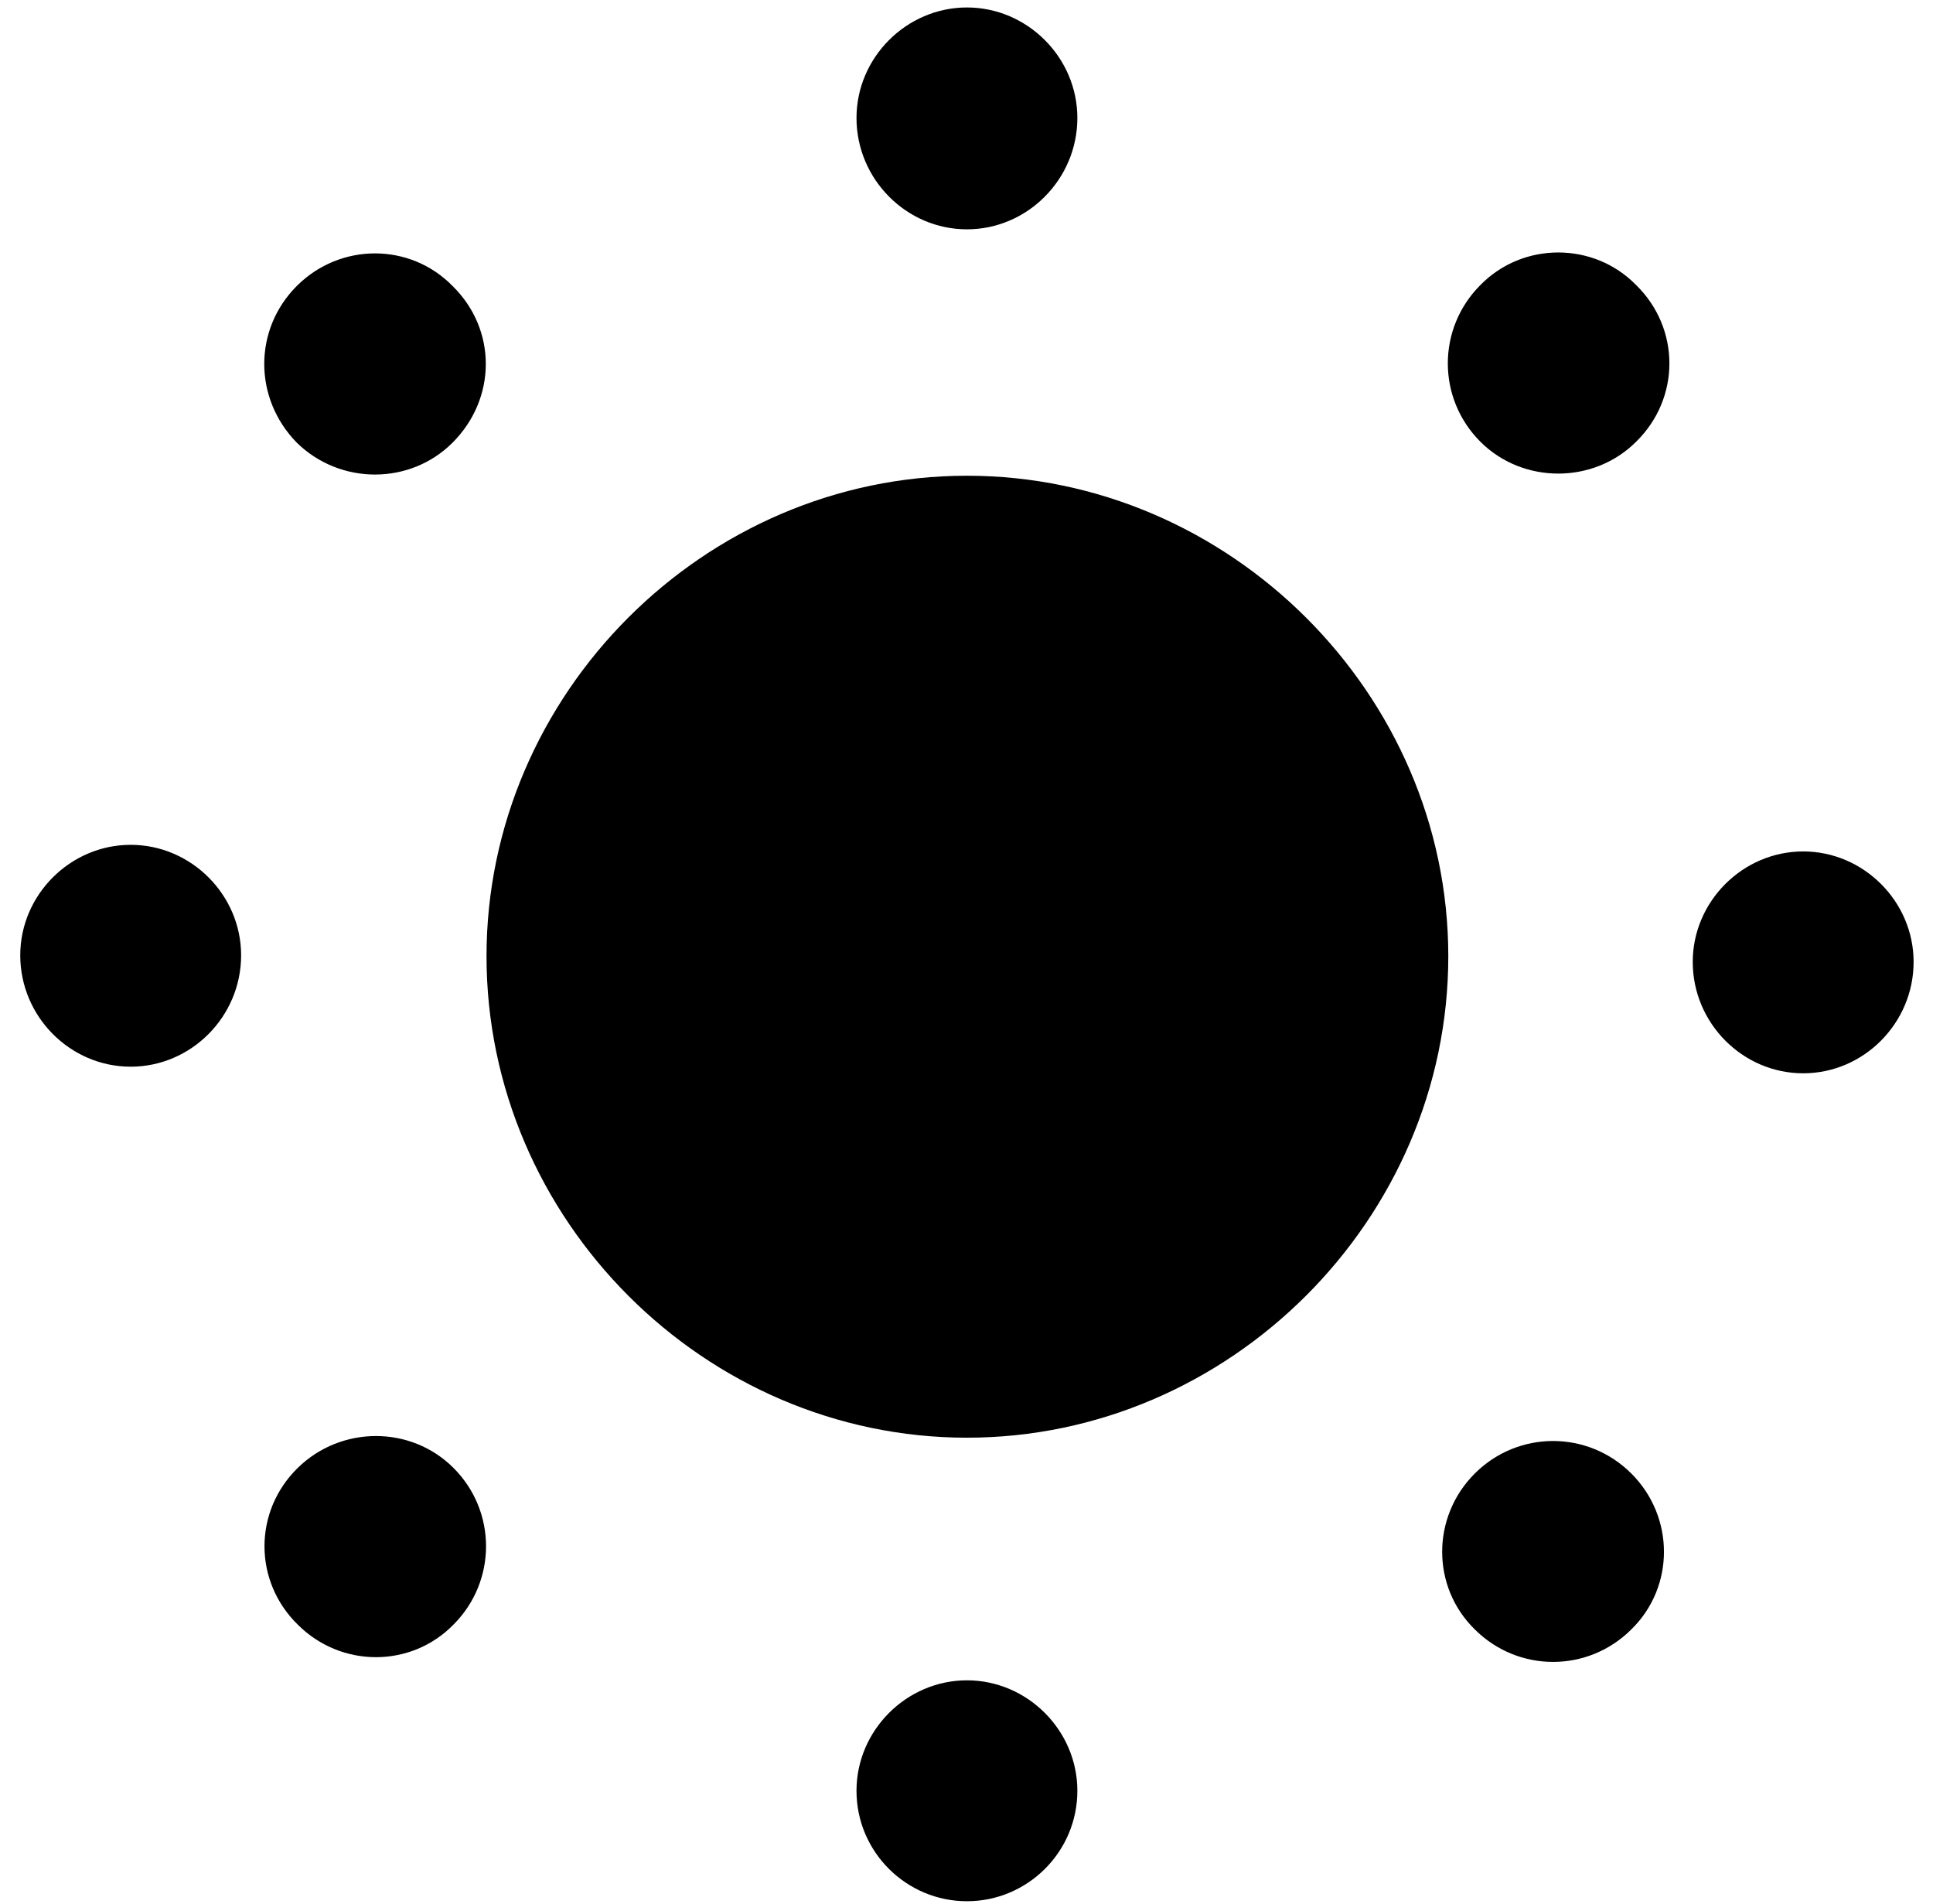 <svg width="65" height="64" viewBox="0 0 65 64" fill="none" xmlns="http://www.w3.org/2000/svg">
<path d="M32.515 7.71C34.546 7.71 36.228 6.028 36.228 3.965C36.228 1.934 34.546 0.251 32.515 0.251C30.483 0.251 28.801 1.934 28.801 3.965C28.801 6.028 30.483 7.71 32.515 7.71ZM49.78 14.851C51.209 16.279 53.589 16.279 55.017 14.851C56.509 13.391 56.509 11.043 55.017 9.583C53.589 8.123 51.209 8.123 49.78 9.583C48.32 11.043 48.32 13.391 49.78 14.851ZM9.98 14.883C11.44 16.311 13.789 16.311 15.217 14.883C16.709 13.391 16.709 11.074 15.217 9.614C13.789 8.154 11.44 8.154 9.98 9.614C8.521 11.074 8.521 13.391 9.98 14.883ZM32.515 48.335C41.338 48.335 48.701 41.003 48.701 32.148C48.701 23.325 41.338 15.994 32.515 15.994C23.691 15.994 16.36 23.325 16.36 32.148C16.36 41.003 23.691 48.335 32.515 48.335ZM4.395 35.862C6.426 35.862 8.108 34.18 8.108 32.117C8.108 30.085 6.426 28.403 4.395 28.403C2.363 28.403 0.681 30.085 0.681 32.117C0.681 34.18 2.363 35.862 4.395 35.862ZM60.635 36.084C62.666 36.084 64.348 34.402 64.348 32.339C64.348 30.308 62.666 28.625 60.635 28.625C58.603 28.625 56.921 30.308 56.921 32.339C56.921 34.402 58.603 36.084 60.635 36.084ZM10.012 54.619C11.472 56.079 13.821 56.079 15.249 54.619C16.709 53.159 16.709 50.81 15.249 49.351C13.821 47.922 11.472 47.922 10.012 49.351C8.521 50.81 8.521 53.159 10.012 54.619ZM49.59 54.778C51.05 56.238 53.398 56.238 54.858 54.778C56.318 53.35 56.318 51.001 54.858 49.541C53.398 48.081 51.05 48.081 49.59 49.541C48.13 51.001 48.13 53.35 49.59 54.778ZM32.515 63.919C34.546 63.919 36.228 62.268 36.228 60.205C36.228 58.174 34.546 56.492 32.515 56.492C30.483 56.492 28.801 58.174 28.801 60.205C28.801 62.268 30.483 63.919 32.515 63.919Z" fill="black"/>
</svg>
